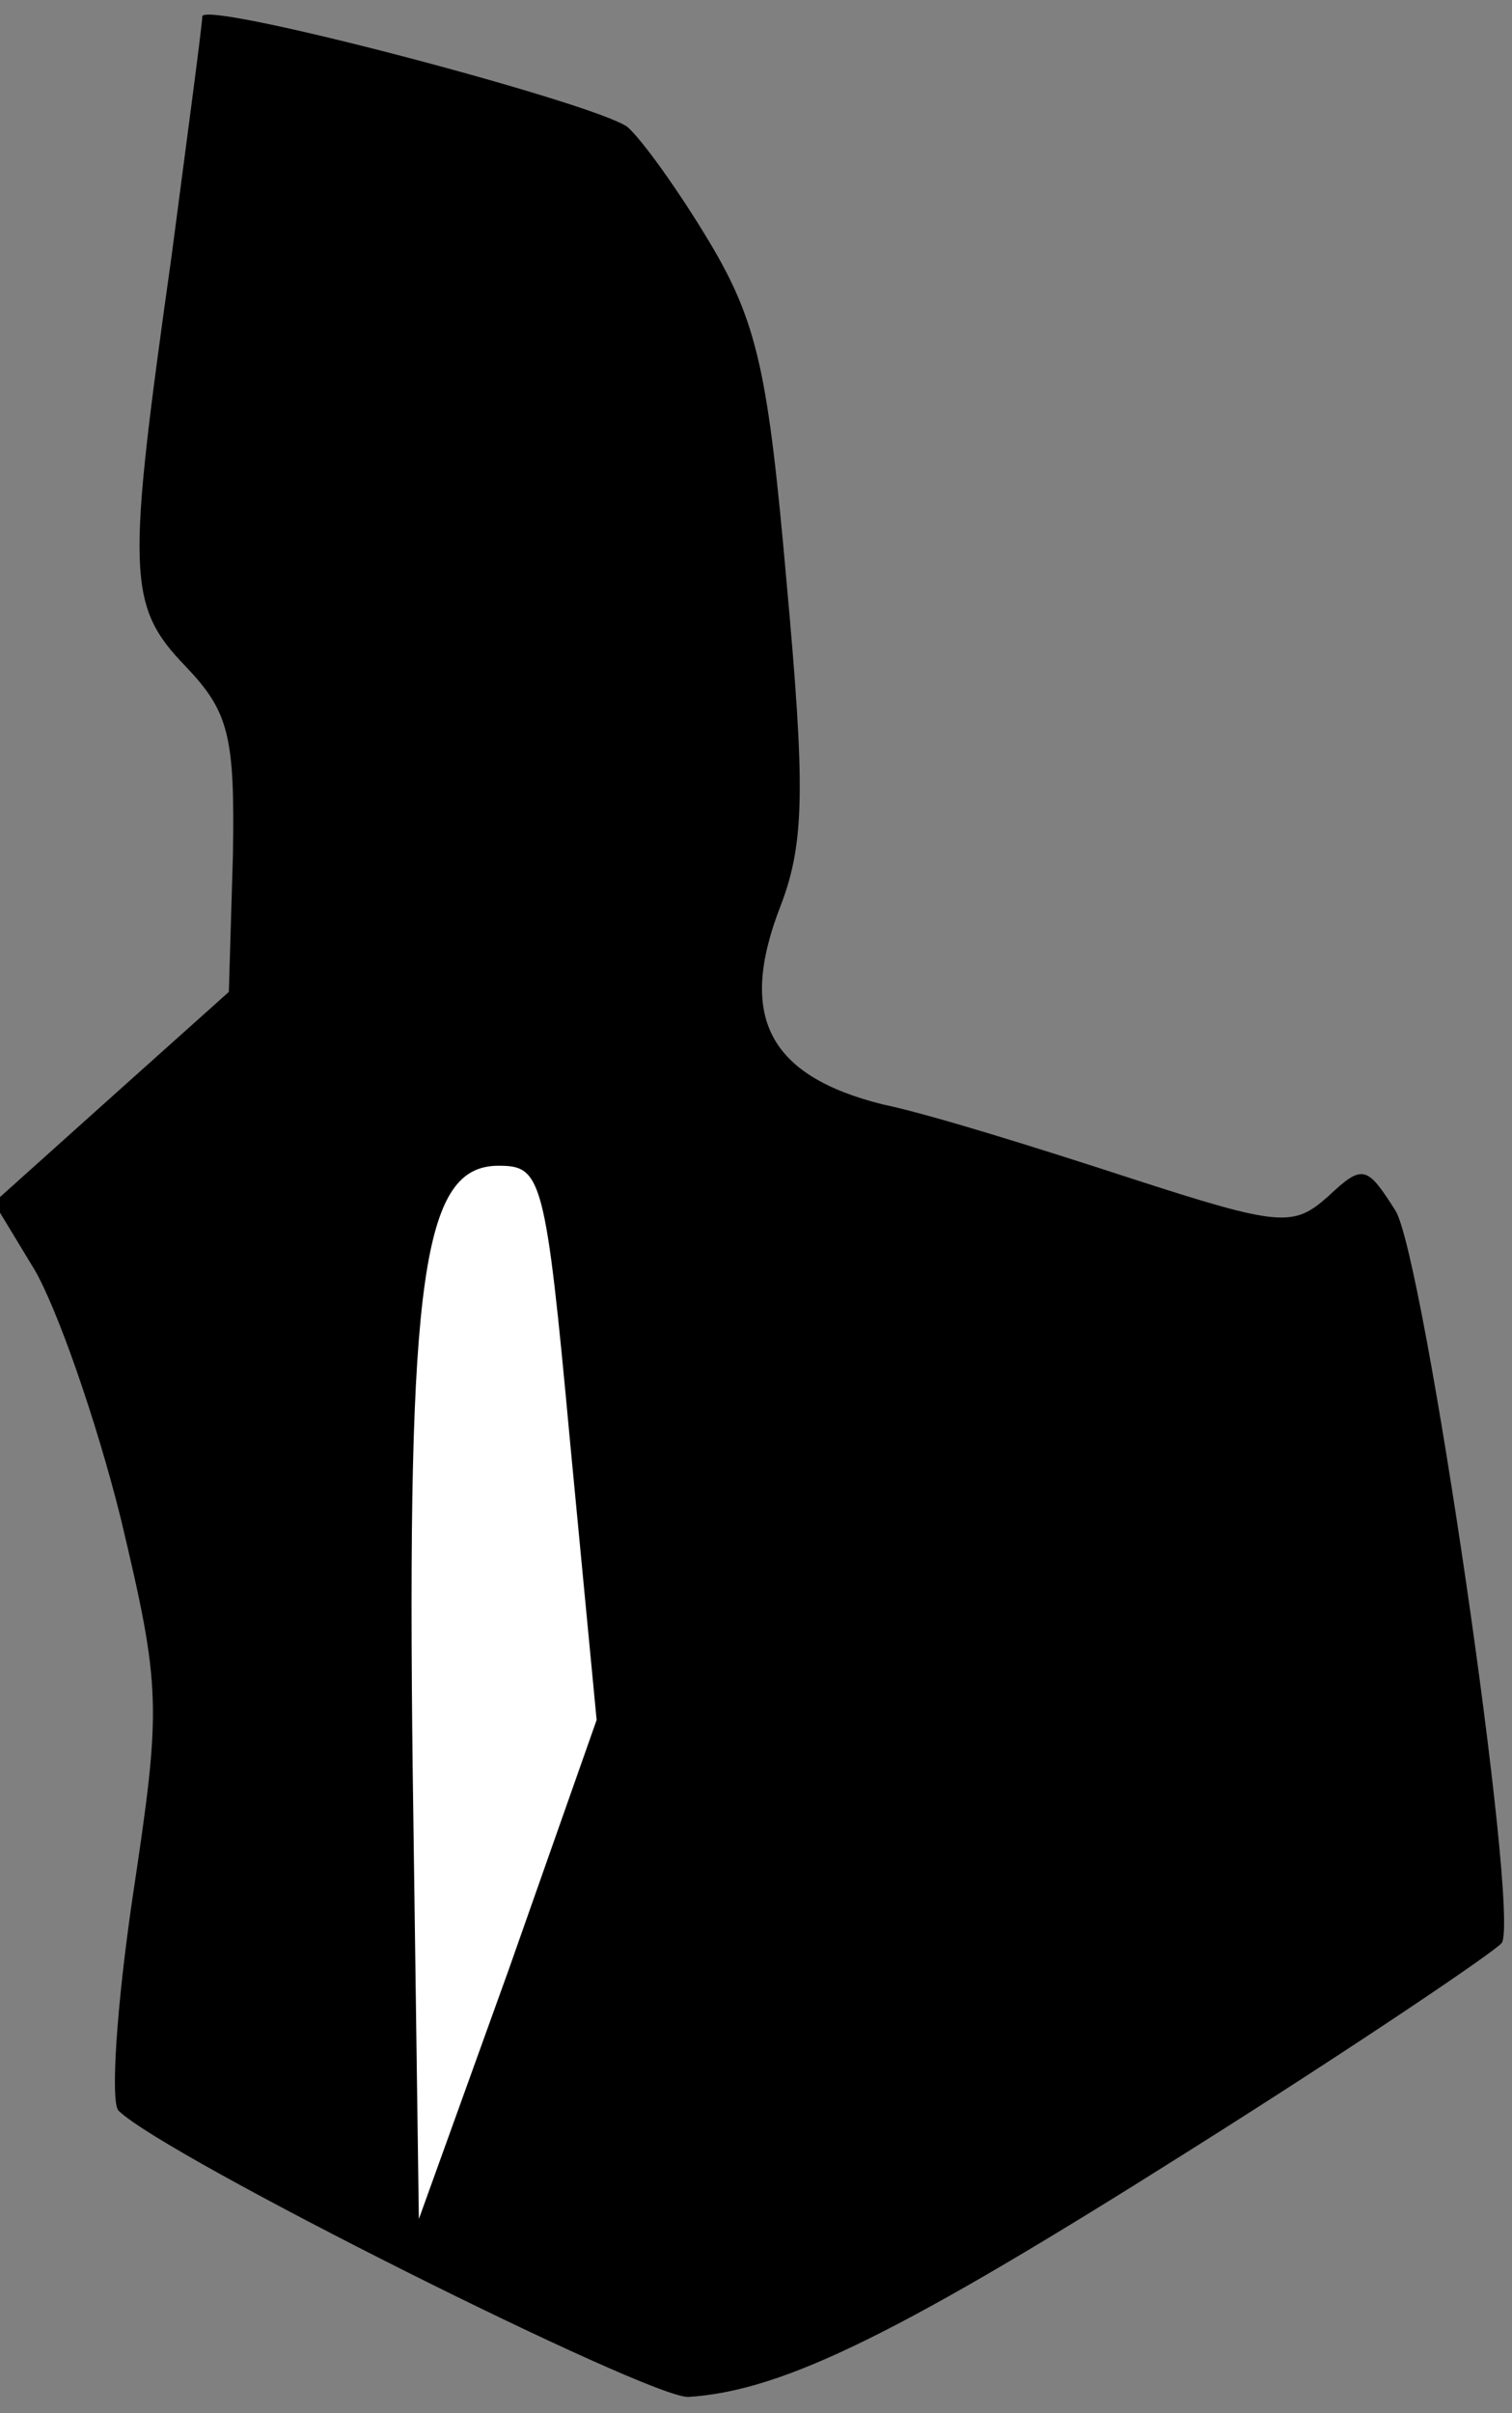 <?xml version="1.0" standalone="no"?>
<!DOCTYPE svg PUBLIC "-//W3C//DTD SVG 20010904//EN"
 "http://www.w3.org/TR/2001/REC-SVG-20010904/DTD/svg10.dtd">
<svg version="1.0" xmlns="http://www.w3.org/2000/svg"
 width="74pt" height="118pt" viewBox="0 0 74 118"
 preserveAspectRatio="xMidYMid meet">
<rect x="0" y="0" width="74" height="118" fill="#808080" stroke="none"/>
<g transform="translate(0,118) scale(0.1,-0.1)"
fill="#000000" stroke="none">
<path fill="#000000" stroke="none" d="M99 1172 c0 -4 -7 -56 -15 -117 -22
-156 -22 -171 7 -201 21 -22 24 -34 23 -92 l-2 -67 -57 -51 -58 -52 20 -33
c11 -19 30 -73 42 -121 20 -84 20 -92 6 -185 -8 -54 -11 -101 -7 -105 22 -22
260 -141 279 -140 47 3 105 32 246 121 81 51 149 97 152 101 9 14 -38 335 -52
358 -14 22 -16 23 -33 7 -17 -15 -23 -15 -97 9 -43 14 -97 31 -121 36 -56 14
-71 43 -50 97 12 31 12 59 3 158 -9 102 -14 127 -38 167 -15 25 -33 50 -40 56
-17 12 -207 62 -208 54z"/>
<path fill="#ffffff" stroke="none" d="M279 475 l13 -136 -43 -122 -44 -122
-3 218 c-3 244 5 297 42 297 21 0 23 -5 35 -135z"/>
</g>
</svg>
